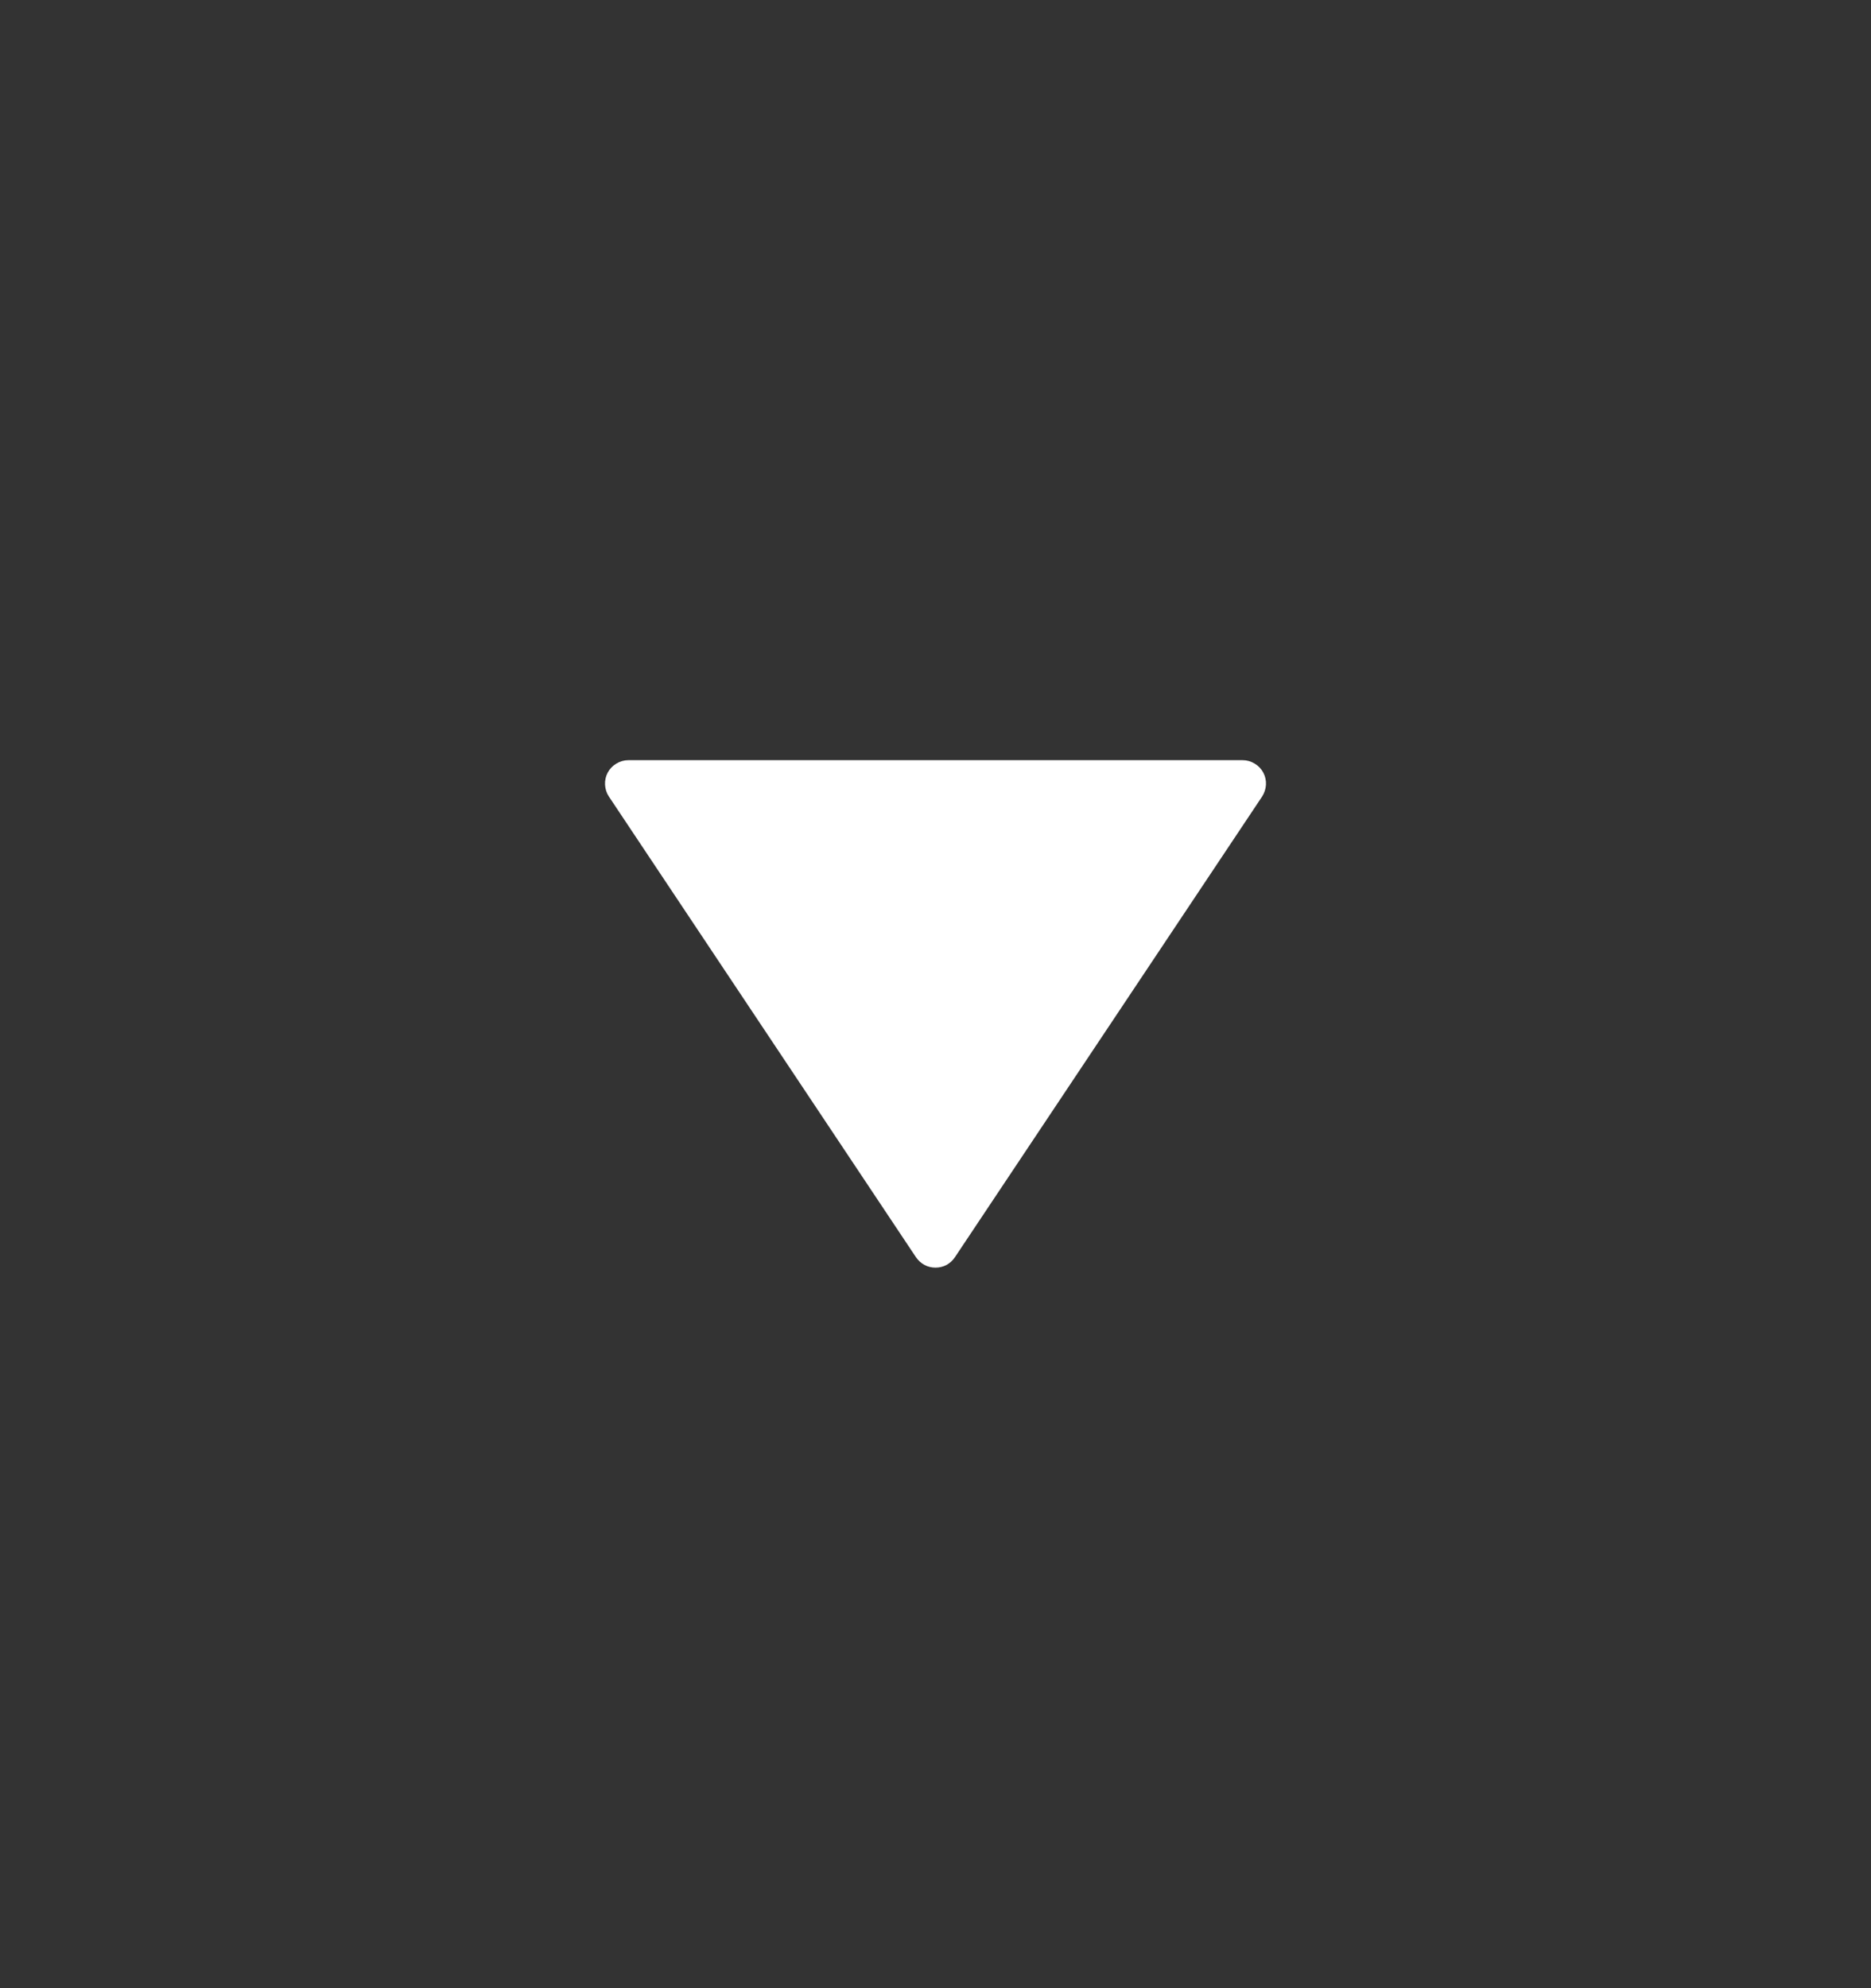 <svg width="16" height="17" viewBox="0 0 16 17" fill="none" xmlns="http://www.w3.org/2000/svg">
<rect x="0" y="0" width="16" height="17" fill="#333333" stroke="none"/>
<g id="SVG">
<path id="Polygon 2" d="M8.166 10.75C8.148 10.777 8.123 10.8 8.094 10.816C8.065 10.831 8.033 10.839 8 10.839C7.967 10.839 7.935 10.831 7.906 10.816C7.876 10.8 7.852 10.777 7.833 10.75L5.207 6.811C5.187 6.781 5.176 6.746 5.174 6.71C5.172 6.674 5.18 6.638 5.197 6.606C5.214 6.574 5.24 6.547 5.271 6.529C5.302 6.51 5.337 6.5 5.373 6.5H10.627C10.663 6.5 10.698 6.51 10.729 6.529C10.76 6.547 10.786 6.574 10.803 6.606C10.82 6.638 10.828 6.674 10.826 6.71C10.824 6.746 10.812 6.781 10.793 6.811L8.166 10.75Z" fill="white"/>
</g>
</svg>
